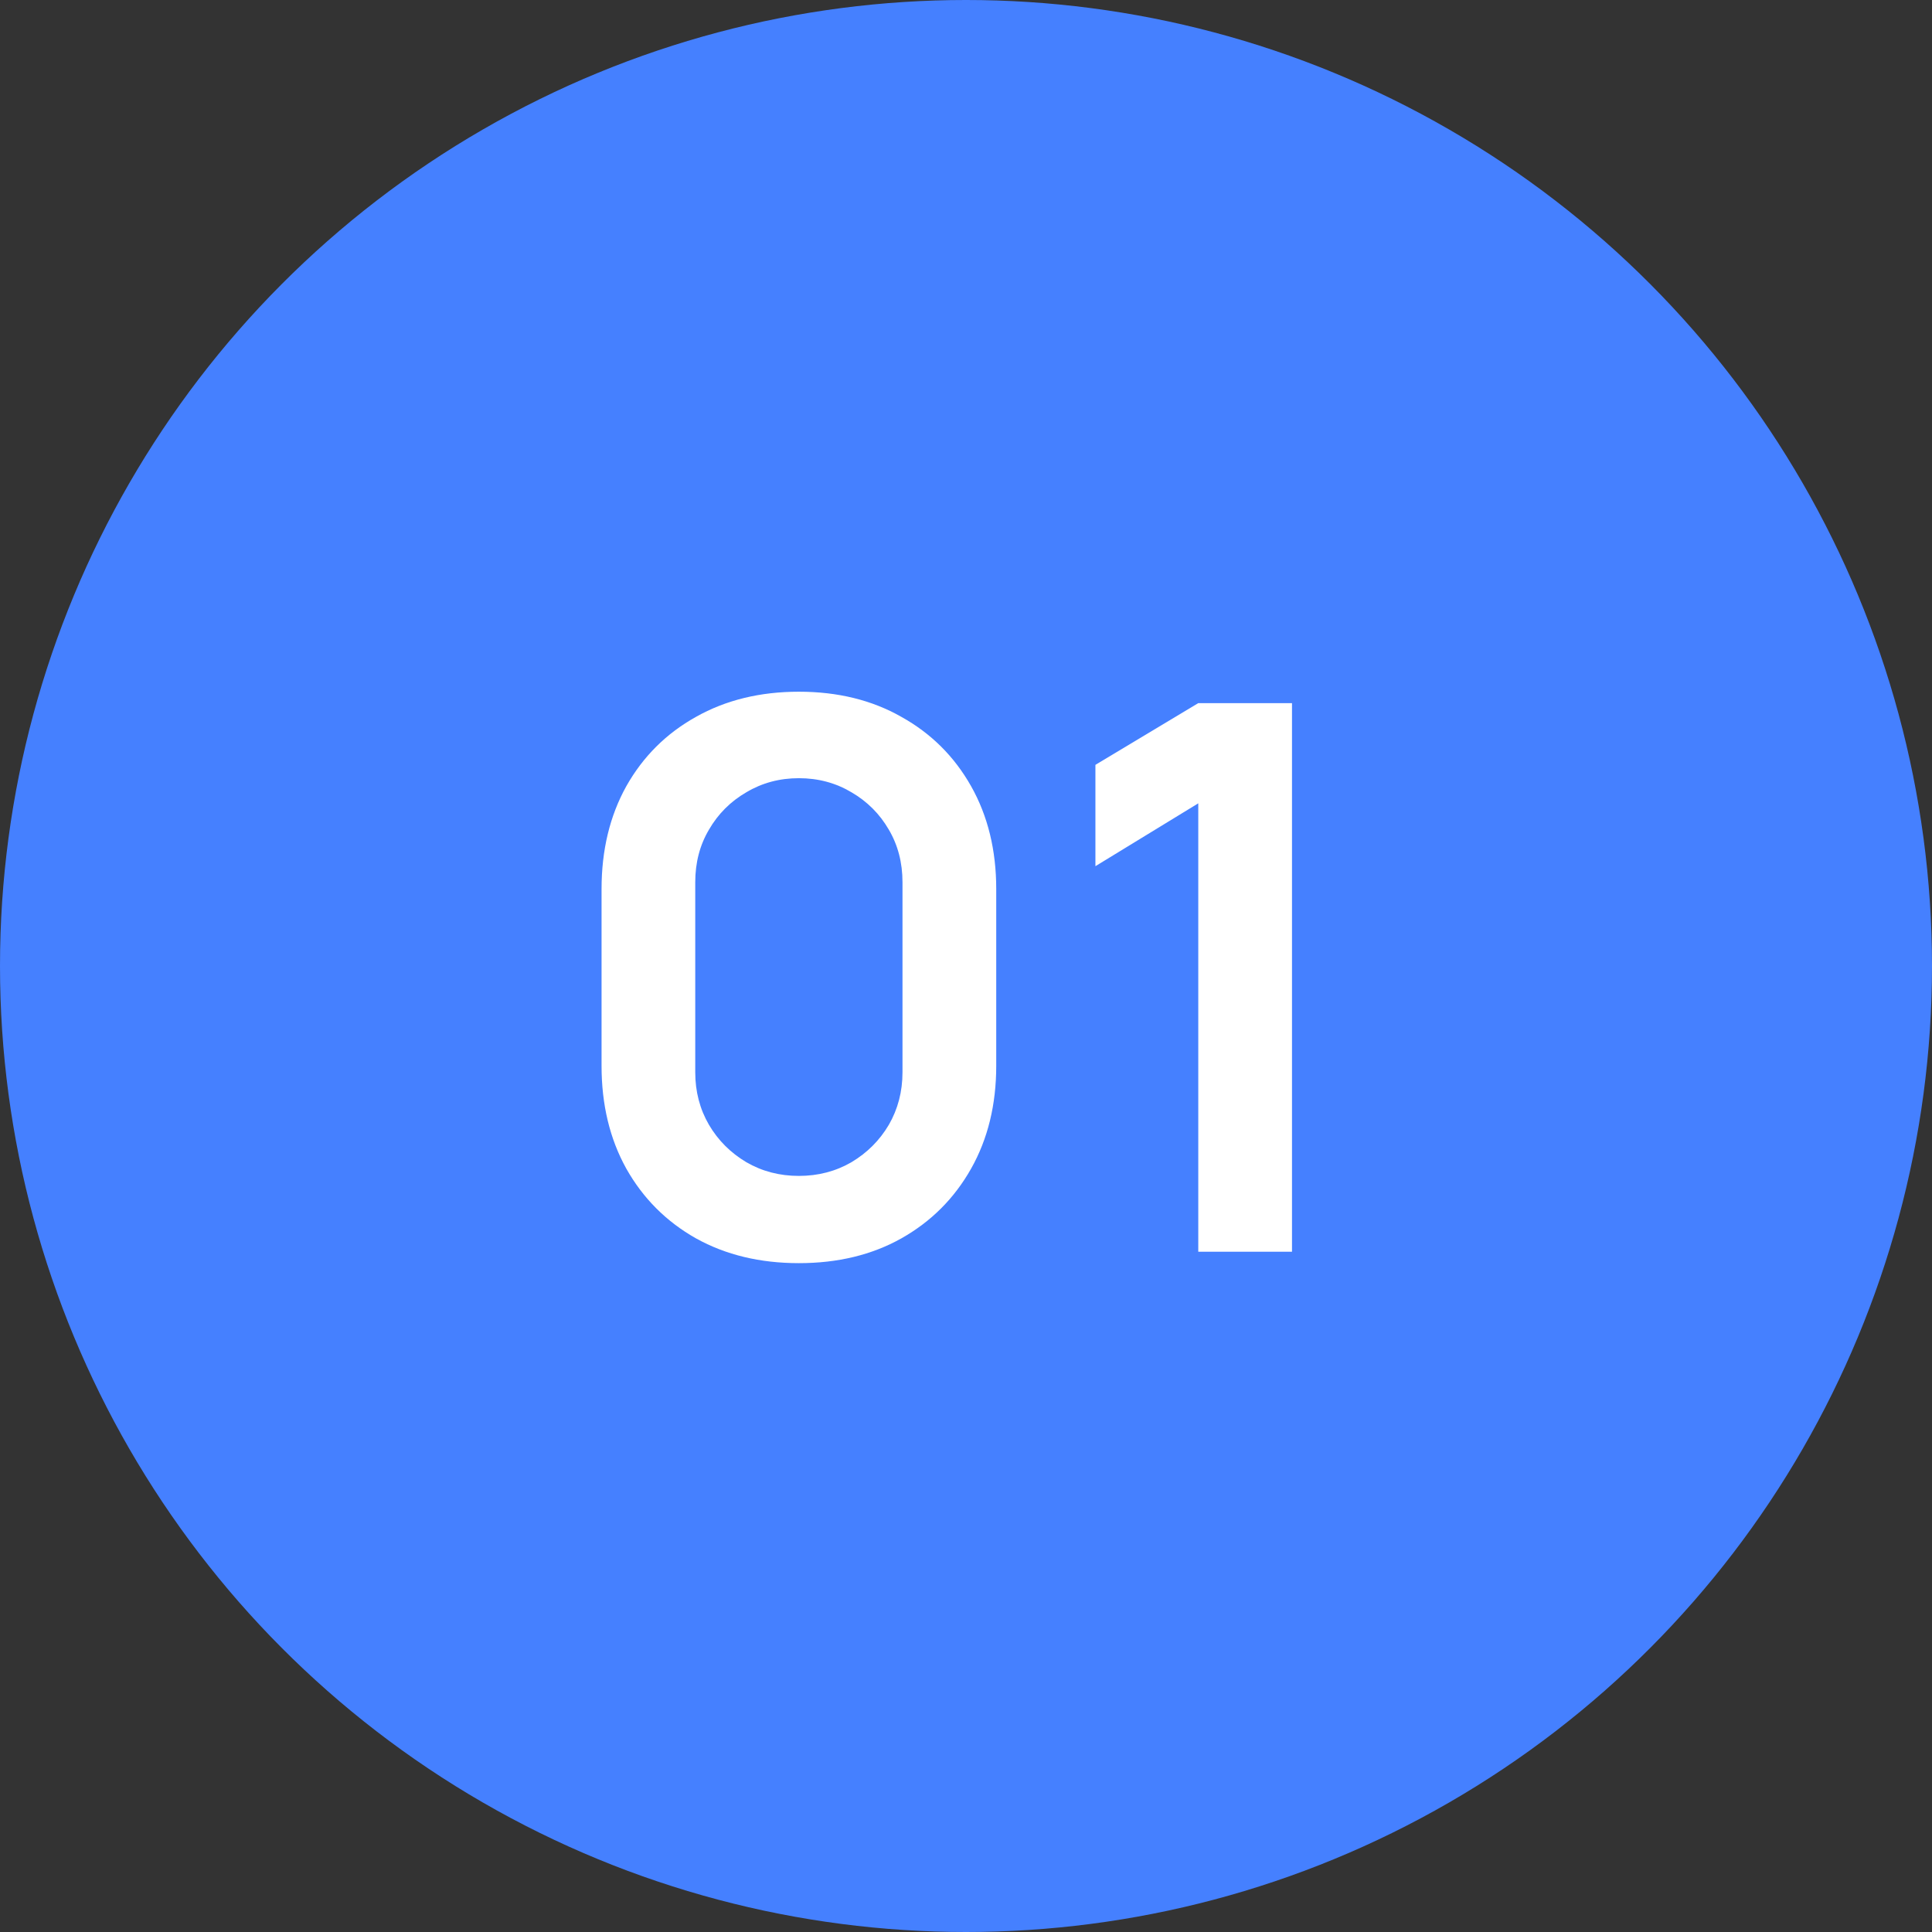 <svg width="71" height="71" viewBox="0 0 71 71" fill="none" xmlns="http://www.w3.org/2000/svg">
<rect x="0" y="0" width="71" height="71" fill="#333333" stroke="none"/>
<circle cx="35.5" cy="35.5" r="35.5" fill="#4580FF"/>
<path d="M29.358 46.42C27.93 46.42 26.671 46.117 25.578 45.51C24.486 44.894 23.633 44.04 23.017 42.948C22.41 41.856 22.107 40.596 22.107 39.168V32.672C22.107 31.244 22.41 29.984 23.017 28.892C23.633 27.8 24.486 26.951 25.578 26.344C26.671 25.728 27.93 25.42 29.358 25.42C30.787 25.42 32.042 25.728 33.124 26.344C34.217 26.951 35.071 27.8 35.687 28.892C36.303 29.984 36.611 31.244 36.611 32.672V39.168C36.611 40.596 36.303 41.856 35.687 42.948C35.071 44.04 34.217 44.894 33.124 45.51C32.042 46.117 30.787 46.42 29.358 46.42ZM29.358 43.214C30.068 43.214 30.712 43.046 31.291 42.71C31.869 42.365 32.327 41.907 32.663 41.338C32.998 40.759 33.166 40.115 33.166 39.406V32.42C33.166 31.701 32.998 31.057 32.663 30.488C32.327 29.909 31.869 29.452 31.291 29.116C30.712 28.771 30.068 28.598 29.358 28.598C28.649 28.598 28.005 28.771 27.427 29.116C26.848 29.452 26.39 29.909 26.055 30.488C25.718 31.057 25.55 31.701 25.55 32.42V39.406C25.55 40.115 25.718 40.759 26.055 41.338C26.39 41.907 26.848 42.365 27.427 42.71C28.005 43.046 28.649 43.214 29.358 43.214ZM44.036 46V29.522L40.256 31.832V28.108L44.036 25.84H47.48V46H44.036Z" fill="white"/>
</svg>
